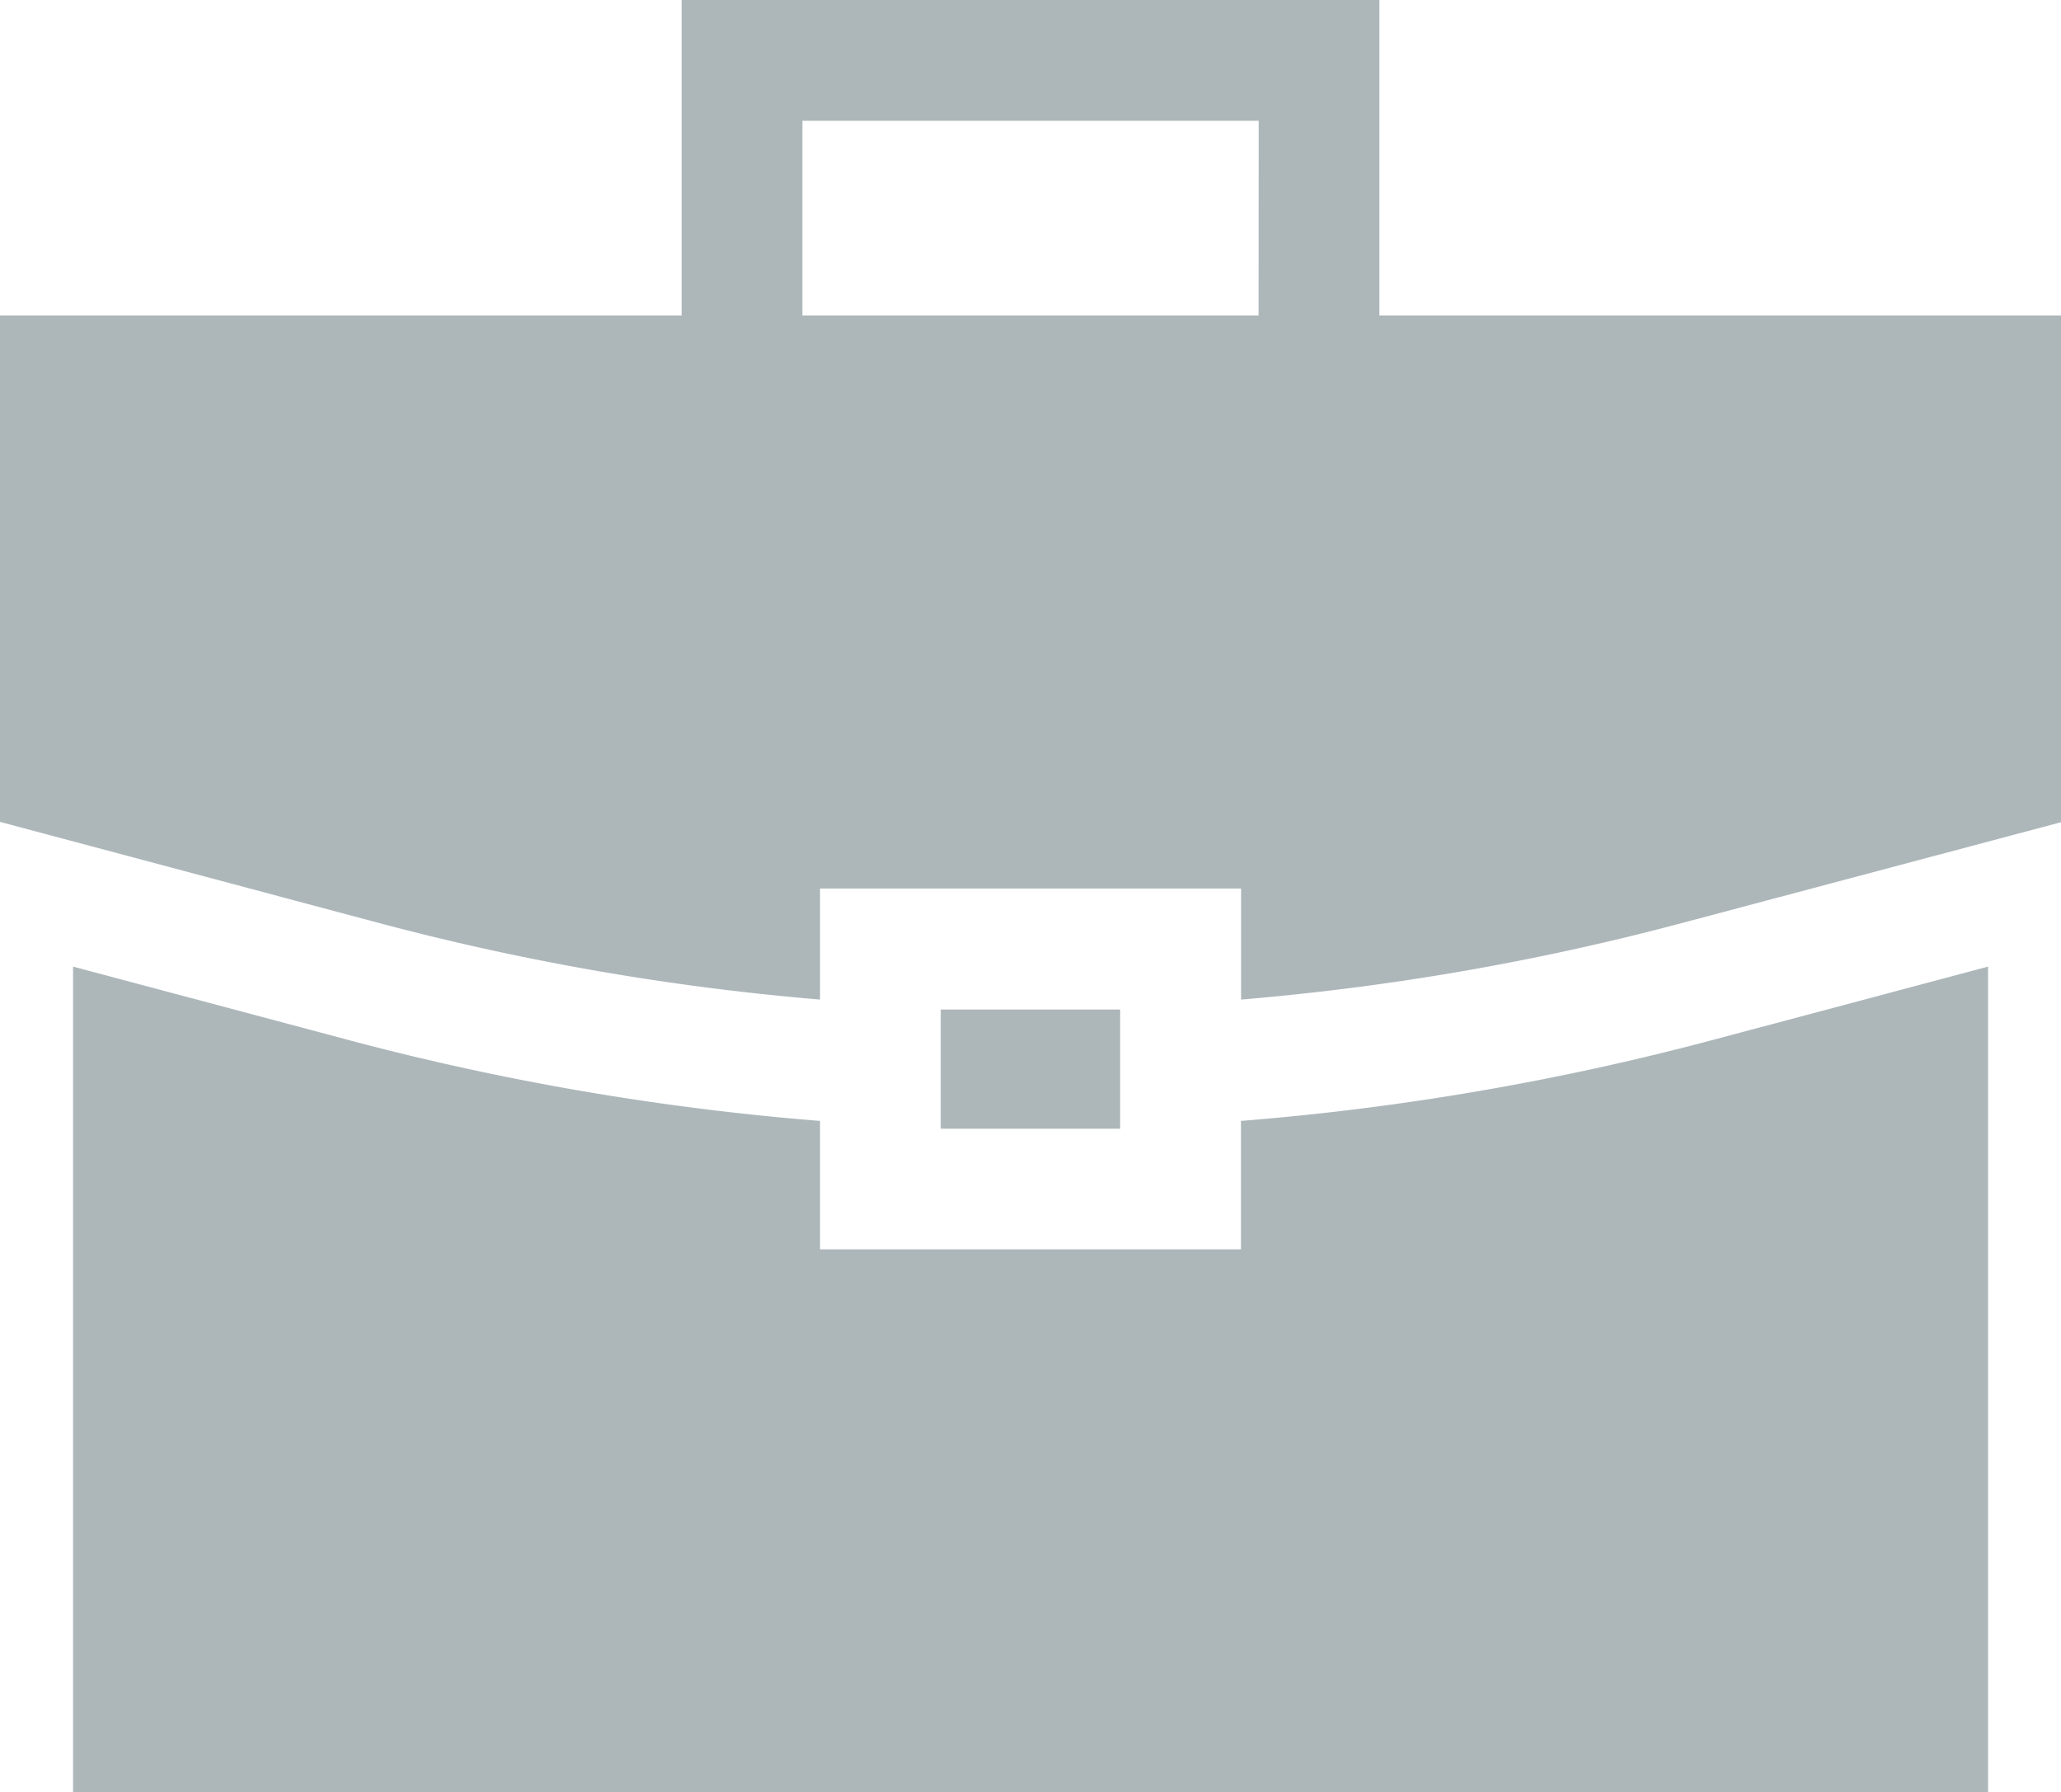 <svg xmlns="http://www.w3.org/2000/svg" width="18" height="15.655" viewBox="0 0 18 15.655"><defs><style>.a{fill:#adb7ba;}</style></defs><g transform="translate(0 -33.345)"><g transform="translate(8.216 42.163)"><g transform="translate(0 0)"><rect class="a" width="1.567" height="1.041"/></g></g><g transform="translate(0.637 41.788)"><path class="a" d="M32.442,274.156a23.149,23.149,0,0,1-4.116.706v1.122H24.65v-1.122a23.149,23.149,0,0,1-4.116-.706l-2.408-.642v7.212H34.851v-7.212Z" transform="translate(-18.125 -273.514)"/></g><g transform="translate(0 33.345)"><g transform="translate(0 0)"><path class="a" d="M12.047,36.1V33.345H5.953V36.1H0v4.424l3.317.885a22.088,22.088,0,0,0,3.845.667v-.97h3.677v.97a22.091,22.091,0,0,0,3.845-.667L18,40.527V36.1Zm-1.055,0H7.008V34.4h3.985Z" transform="translate(0 -33.345)"/></g></g></g></svg>